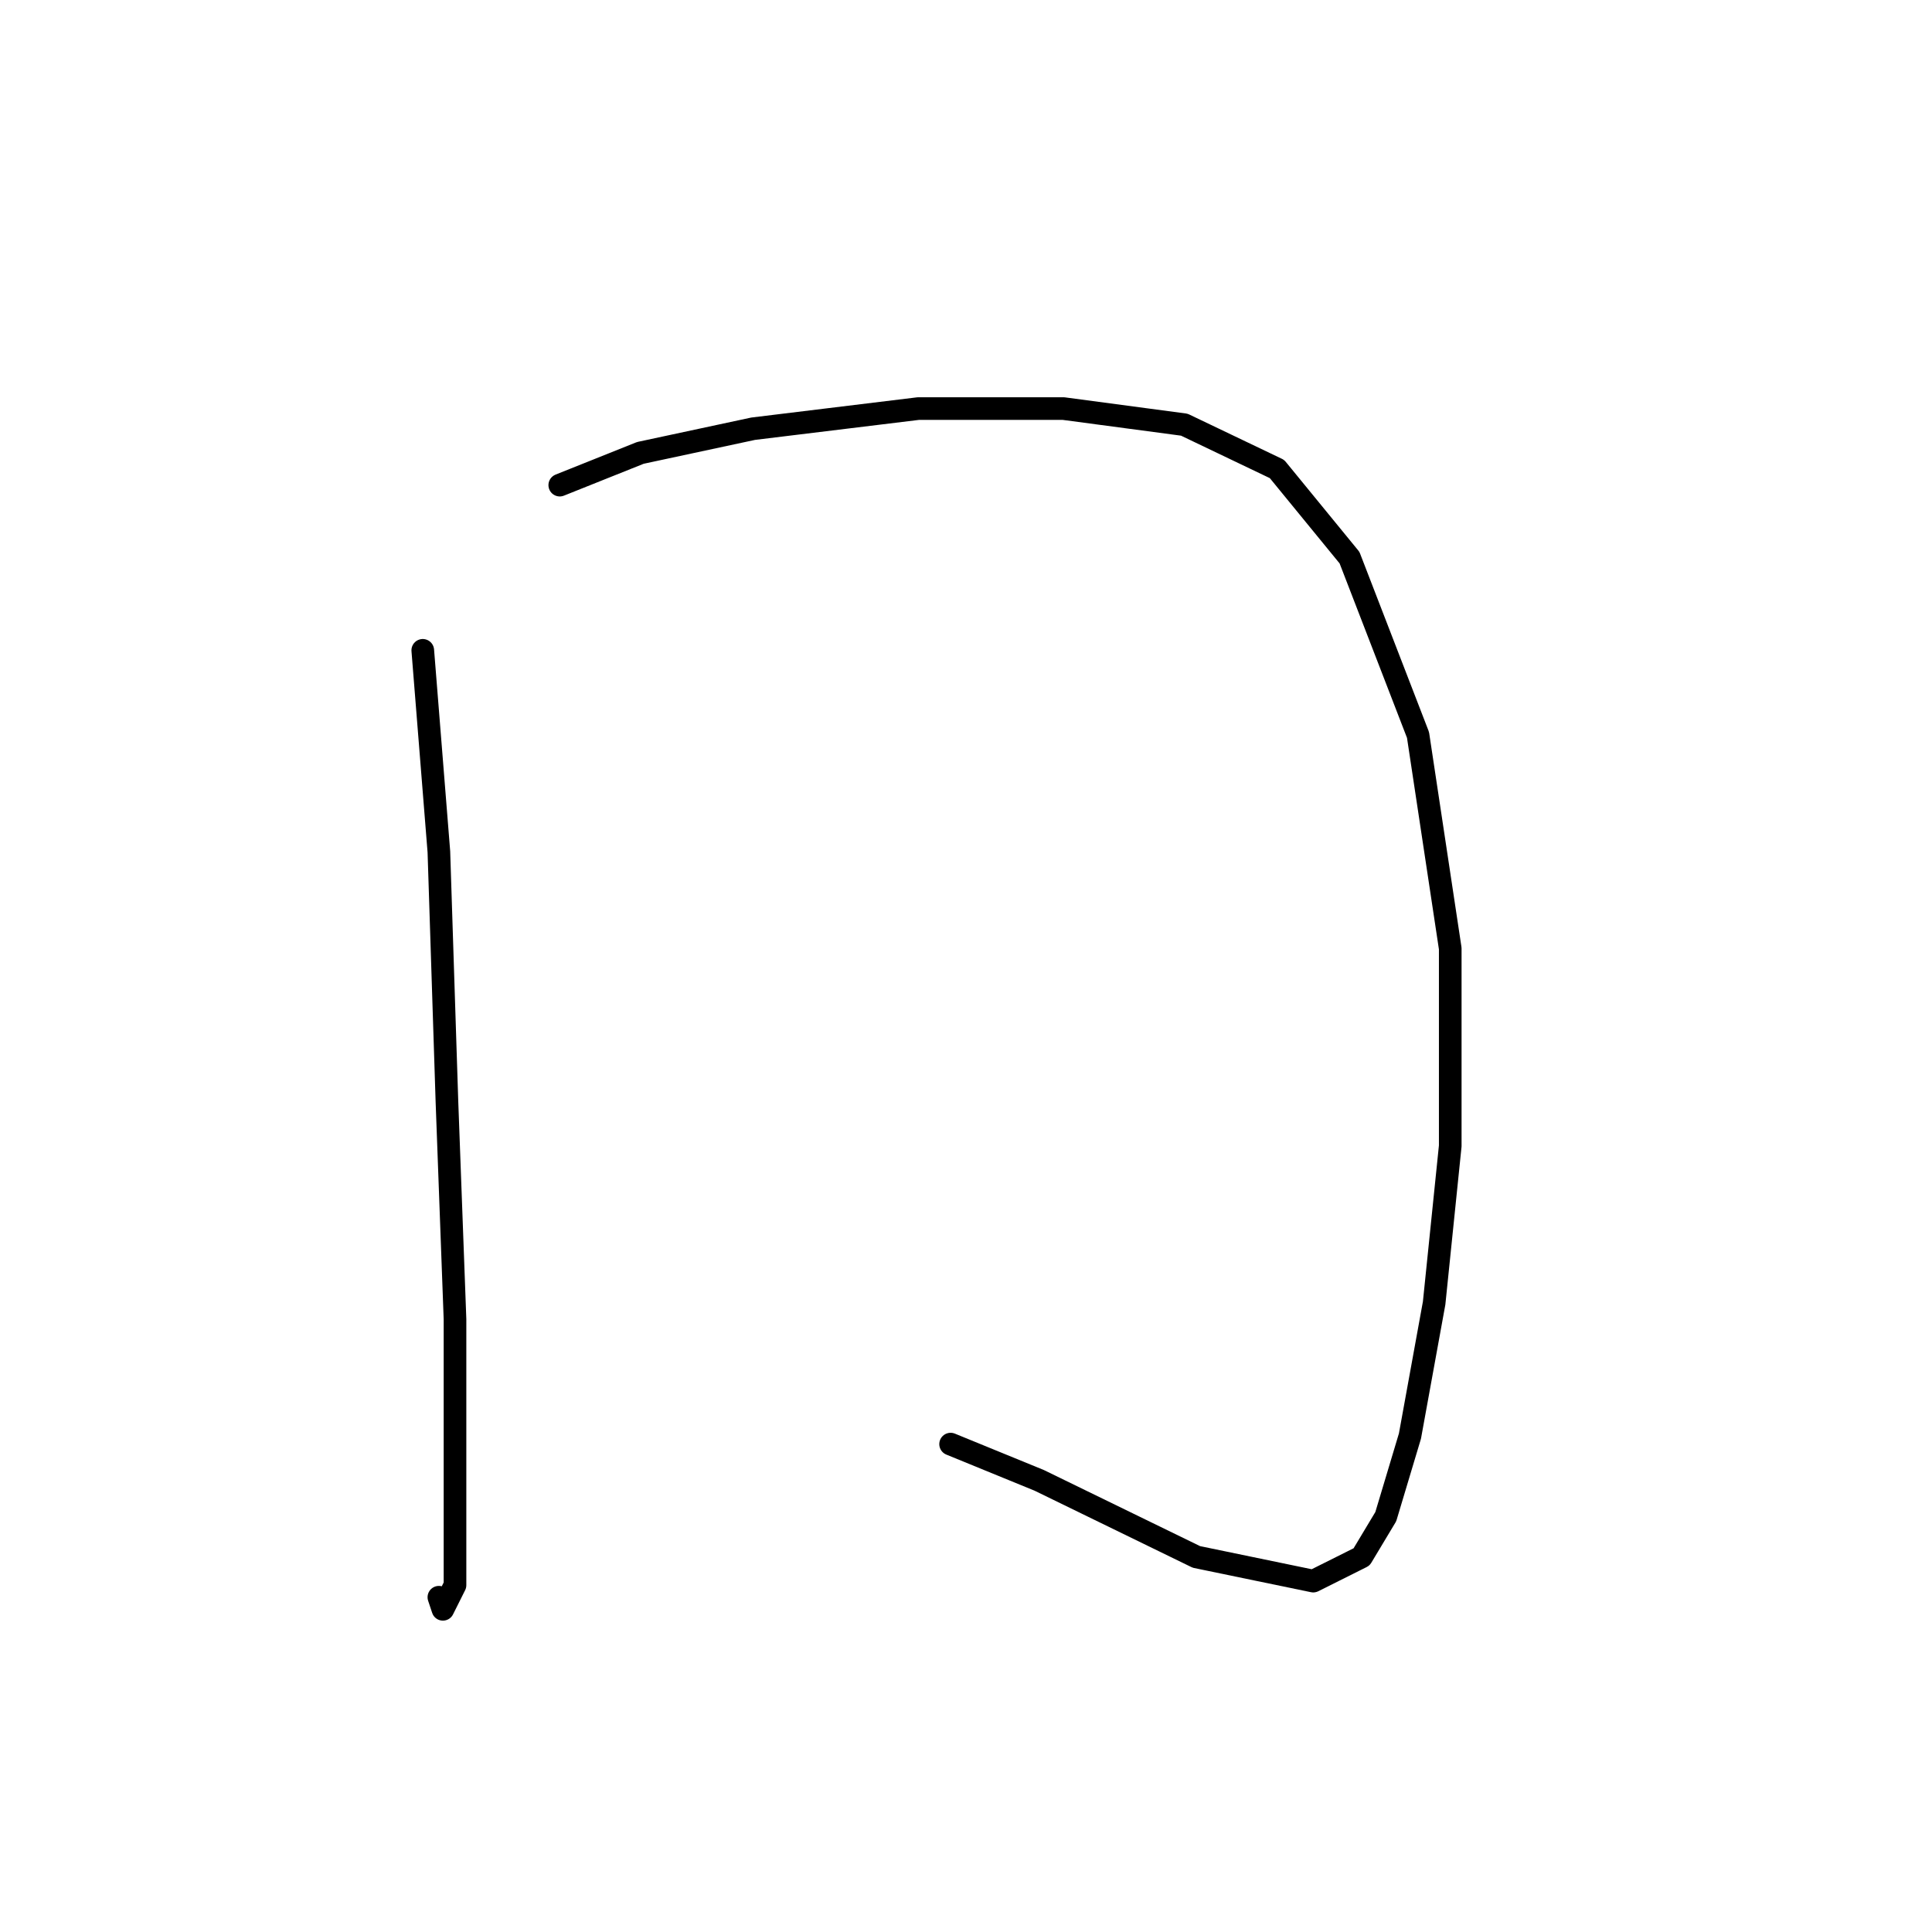 <?xml version="1.0" standalone="no"?>
    <svg width="256" height="256" xmlns="http://www.w3.org/2000/svg" version="1.1">
    <polyline stroke="black" stroke-width="3" stroke-linecap="round" fill="transparent" stroke-linejoin="round" points="56.019 86.172 58.154 112.868 59.222 145.97 60.29 174.801 60.29 191.352 60.29 203.632 60.29 210.039 58.688 213.242 58.154 211.641 58.154 211.641 " />
        <polyline stroke="black" stroke-width="3" stroke-linecap="round" fill="transparent" stroke-linejoin="round" points="74.172 64.282 84.85 60.011 99.799 56.807 121.689 54.138 140.91 54.138 156.927 56.273 169.207 62.146 178.818 73.892 187.894 97.384 192.165 125.681 192.165 151.843 190.03 172.665 186.826 190.284 183.623 200.962 180.419 206.301 174.012 209.505 158.529 206.301 137.707 196.157 125.961 191.352 125.961 191.352 " />
        </svg>